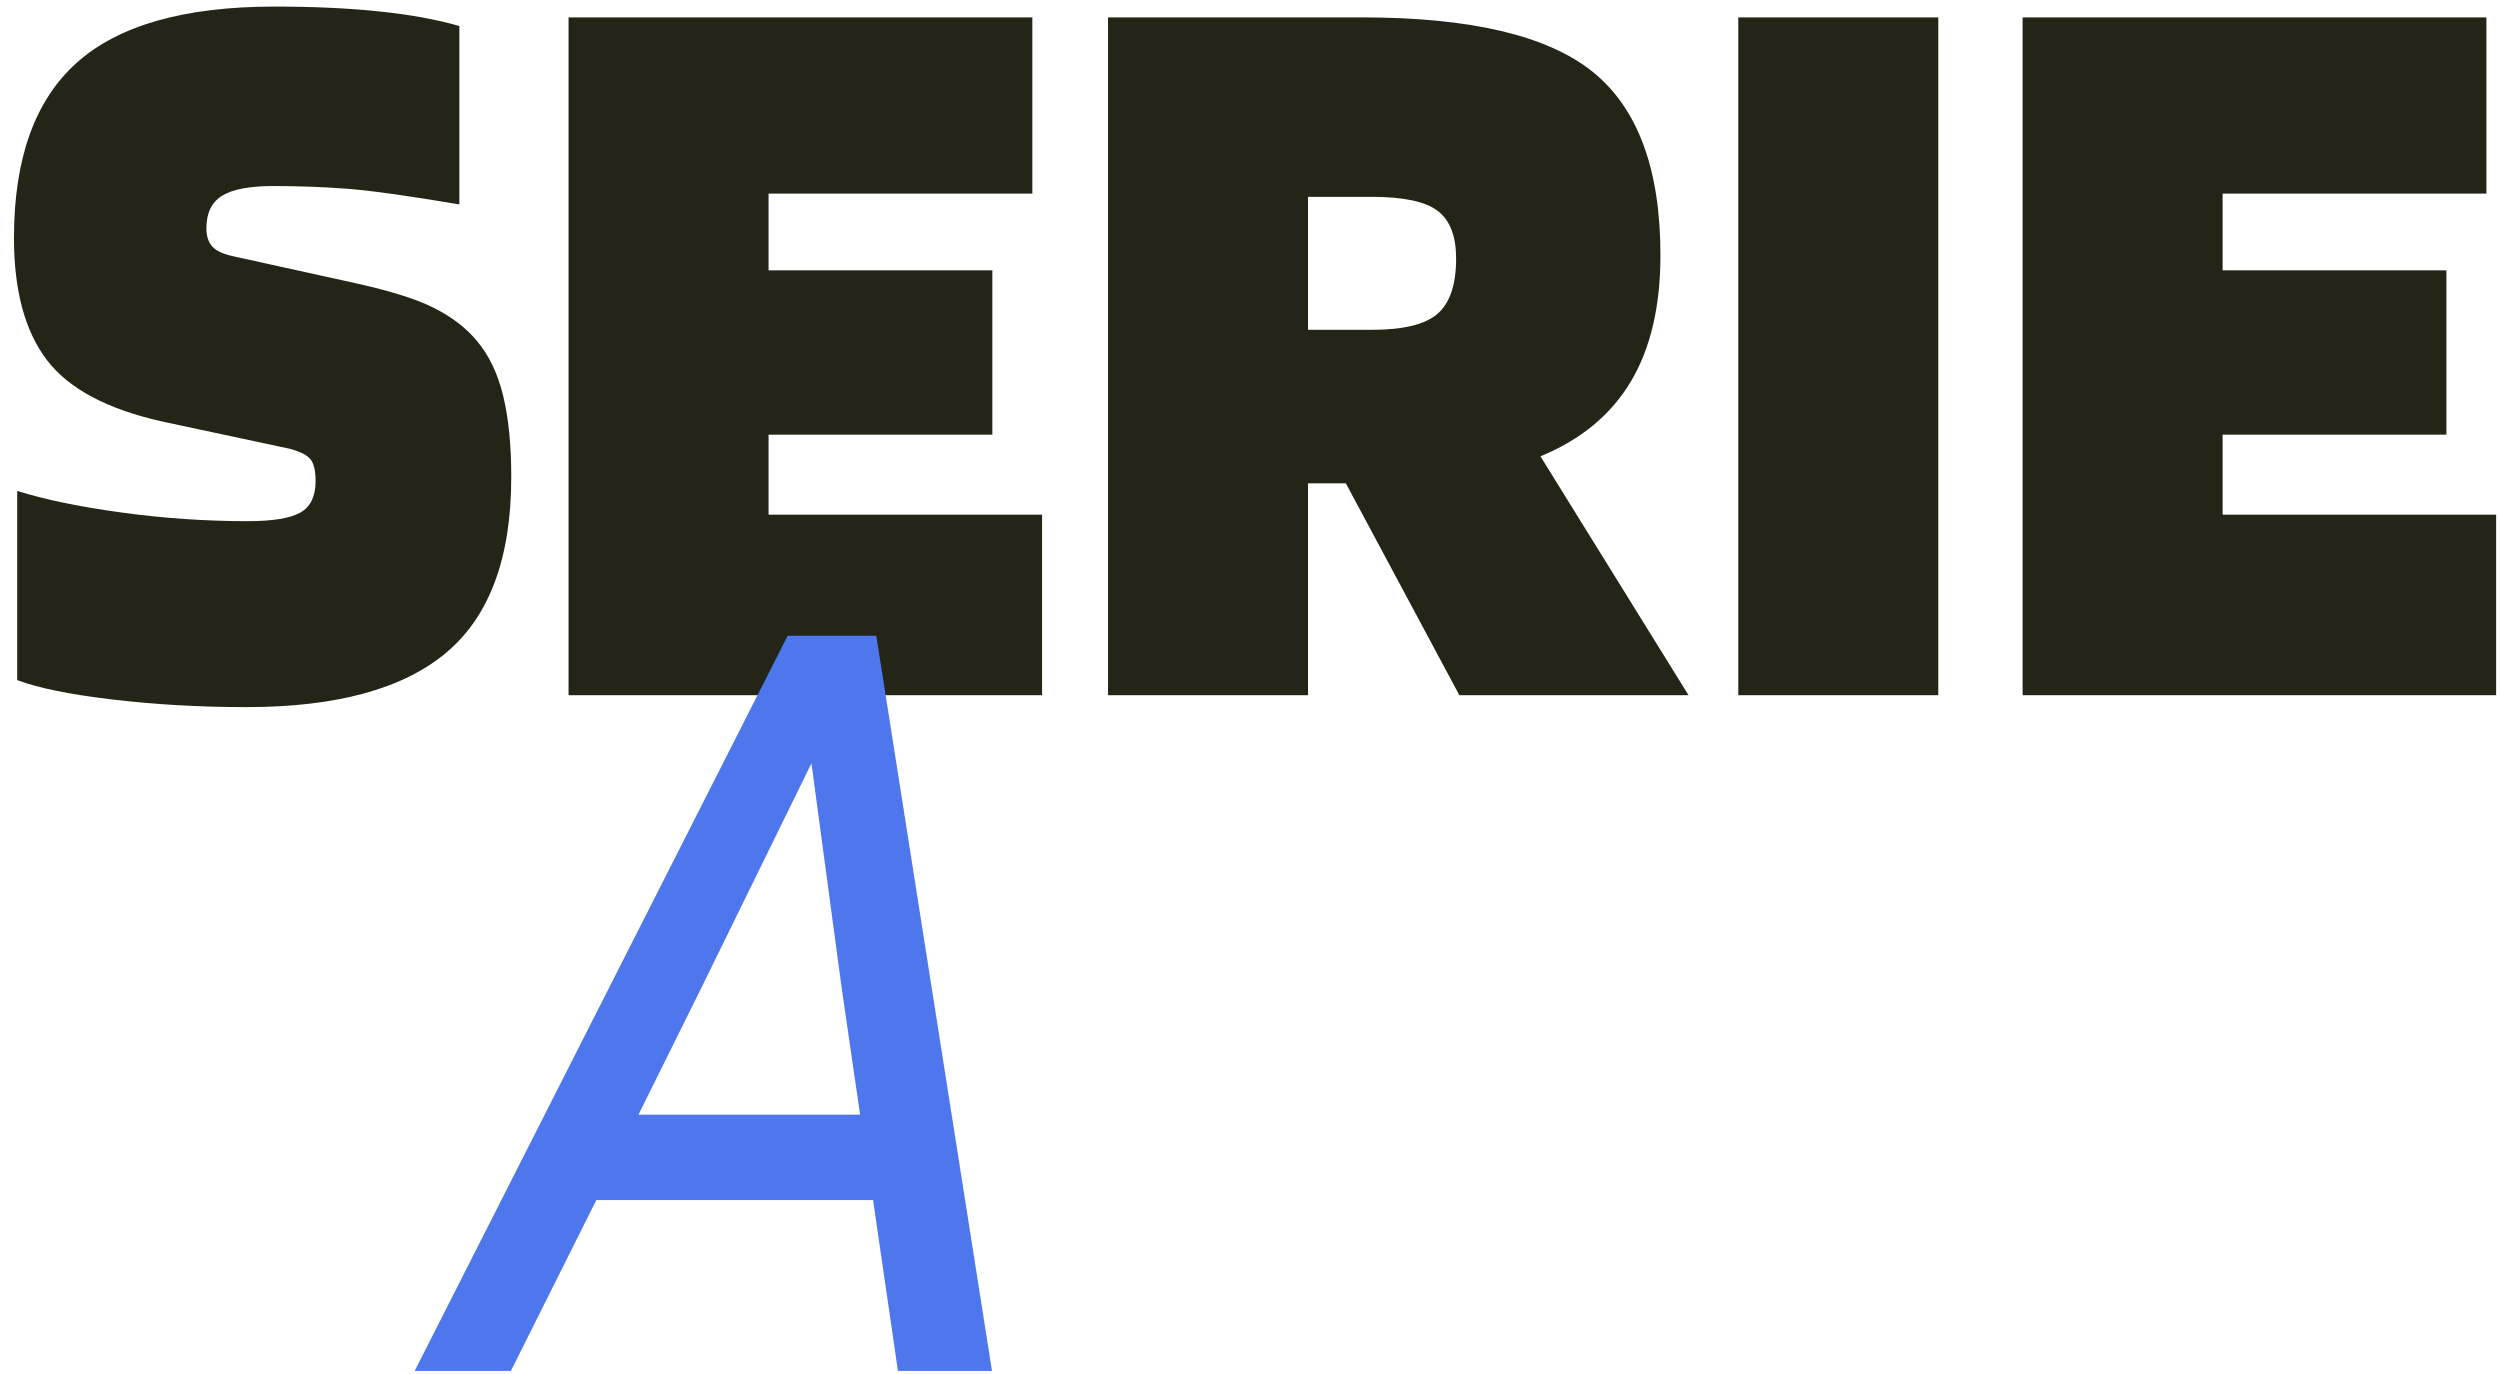 <?xml version="1.0" encoding="UTF-8"?>
<svg width="111px" height="61px" viewBox="0 0 111 61" version="1.1" xmlns="http://www.w3.org/2000/svg" xmlns:xlink="http://www.w3.org/1999/xlink">
    <title>league title_serie A</title>
    <g id="Landing" stroke="none" stroke-width="1" fill="none" fill-rule="evenodd">
        <g id="sample-carousel-cards" transform="translate(-1102, -976)" fill-rule="nonzero">
            <g id="league-title_serie-A" transform="translate(1102.62, 976.29)">
                <path d="M10.32,31.106 C14.32,31.106 17.28,30.298 19.2,28.682 C21.12,27.066 22.08,24.466 22.08,20.882 C22.08,19.474 21.96,18.274 21.72,17.282 C21.48,16.29 21.088,15.474 20.544,14.834 C20.064,14.258 19.424,13.77 18.624,13.37 C17.824,12.97 16.608,12.594 14.976,12.242 L14.976,12.242 L9.744,11.09 C9.296,10.994 8.984,10.85 8.808,10.658 C8.632,10.466 8.544,10.194 8.544,9.842 C8.544,9.17 8.776,8.69 9.24,8.402 C9.704,8.114 10.464,7.97 11.52,7.97 C12.64,7.97 13.728,8.01 14.784,8.09 C15.84,8.17 17.504,8.402 19.776,8.786 L19.776,8.786 L19.776,0.866 C18.784,0.578 17.6,0.362 16.224,0.218 C14.848,0.074 13.296,0.002 11.568,0.002 C7.568,0.002 4.64,0.834 2.784,2.498 C0.928,4.162 0,6.754 0,10.274 C0,12.61 0.488,14.418 1.464,15.698 C2.44,16.978 4.16,17.89 6.624,18.434 L6.624,18.434 L12.24,19.634 C12.72,19.762 13.032,19.922 13.176,20.114 C13.32,20.306 13.392,20.626 13.392,21.074 C13.392,21.746 13.168,22.21 12.72,22.466 C12.272,22.722 11.488,22.85 10.368,22.85 C8.512,22.85 6.648,22.722 4.776,22.466 C2.904,22.21 1.36,21.89 0.144,21.506 L0.144,21.506 L0.144,29.906 C1.072,30.258 2.488,30.546 4.392,30.77 C6.296,30.994 8.272,31.106 10.32,31.106 Z M45.648,30.578 L45.648,22.562 L33.504,22.562 L33.504,19.01 L43.44,19.01 L43.44,11.714 L33.504,11.714 L33.504,8.306 L45.216,8.306 L45.216,0.482 L24.624,0.482 L24.624,30.578 L45.648,30.578 Z M57.456,30.578 L57.456,21.17 L59.136,21.17 L64.176,30.578 L74.352,30.578 L67.776,19.97 C69.568,19.234 70.904,18.13 71.784,16.658 C72.664,15.186 73.104,13.314 73.104,11.042 C73.104,7.234 72.104,4.522 70.104,2.906 C68.104,1.29 64.688,0.482 59.856,0.482 L59.856,0.482 L48.576,0.482 L48.576,30.578 L57.456,30.578 Z M60.288,14.354 L57.456,14.354 L57.456,8.45 L60.288,8.45 C61.696,8.45 62.672,8.658 63.216,9.074 C63.76,9.49 64.032,10.194 64.032,11.186 C64.032,12.338 63.76,13.154 63.216,13.634 C62.672,14.114 61.696,14.354 60.288,14.354 L60.288,14.354 Z M85.44,30.578 L85.44,0.482 L76.56,0.482 L76.56,30.578 L85.44,30.578 Z M110.208,30.578 L110.208,22.562 L98.064,22.562 L98.064,19.01 L108,19.01 L108,11.714 L98.064,11.714 L98.064,8.306 L109.776,8.306 L109.776,0.482 L89.184,0.482 L89.184,30.578 L110.208,30.578 Z" id="SERIES" fill="#242417"></path>
                <path d="M22.064,60.578 L25.856,52.994 L38.144,52.994 L39.248,60.578 L43.424,60.578 L38.288,27.938 L34.352,27.938 L17.792,60.578 L22.064,60.578 Z M37.568,49.202 L27.728,49.202 L30.512,43.586 L35.408,33.602 L36.752,43.586 L37.568,49.202 Z" id="A" fill="#4E76ED"></path>
                <rect id="Rectangle" fill-opacity="0" fill="#63635E" x="0" y="0" width="110.21" height="60.58"></rect>
            </g>
        </g>
    </g>
</svg>